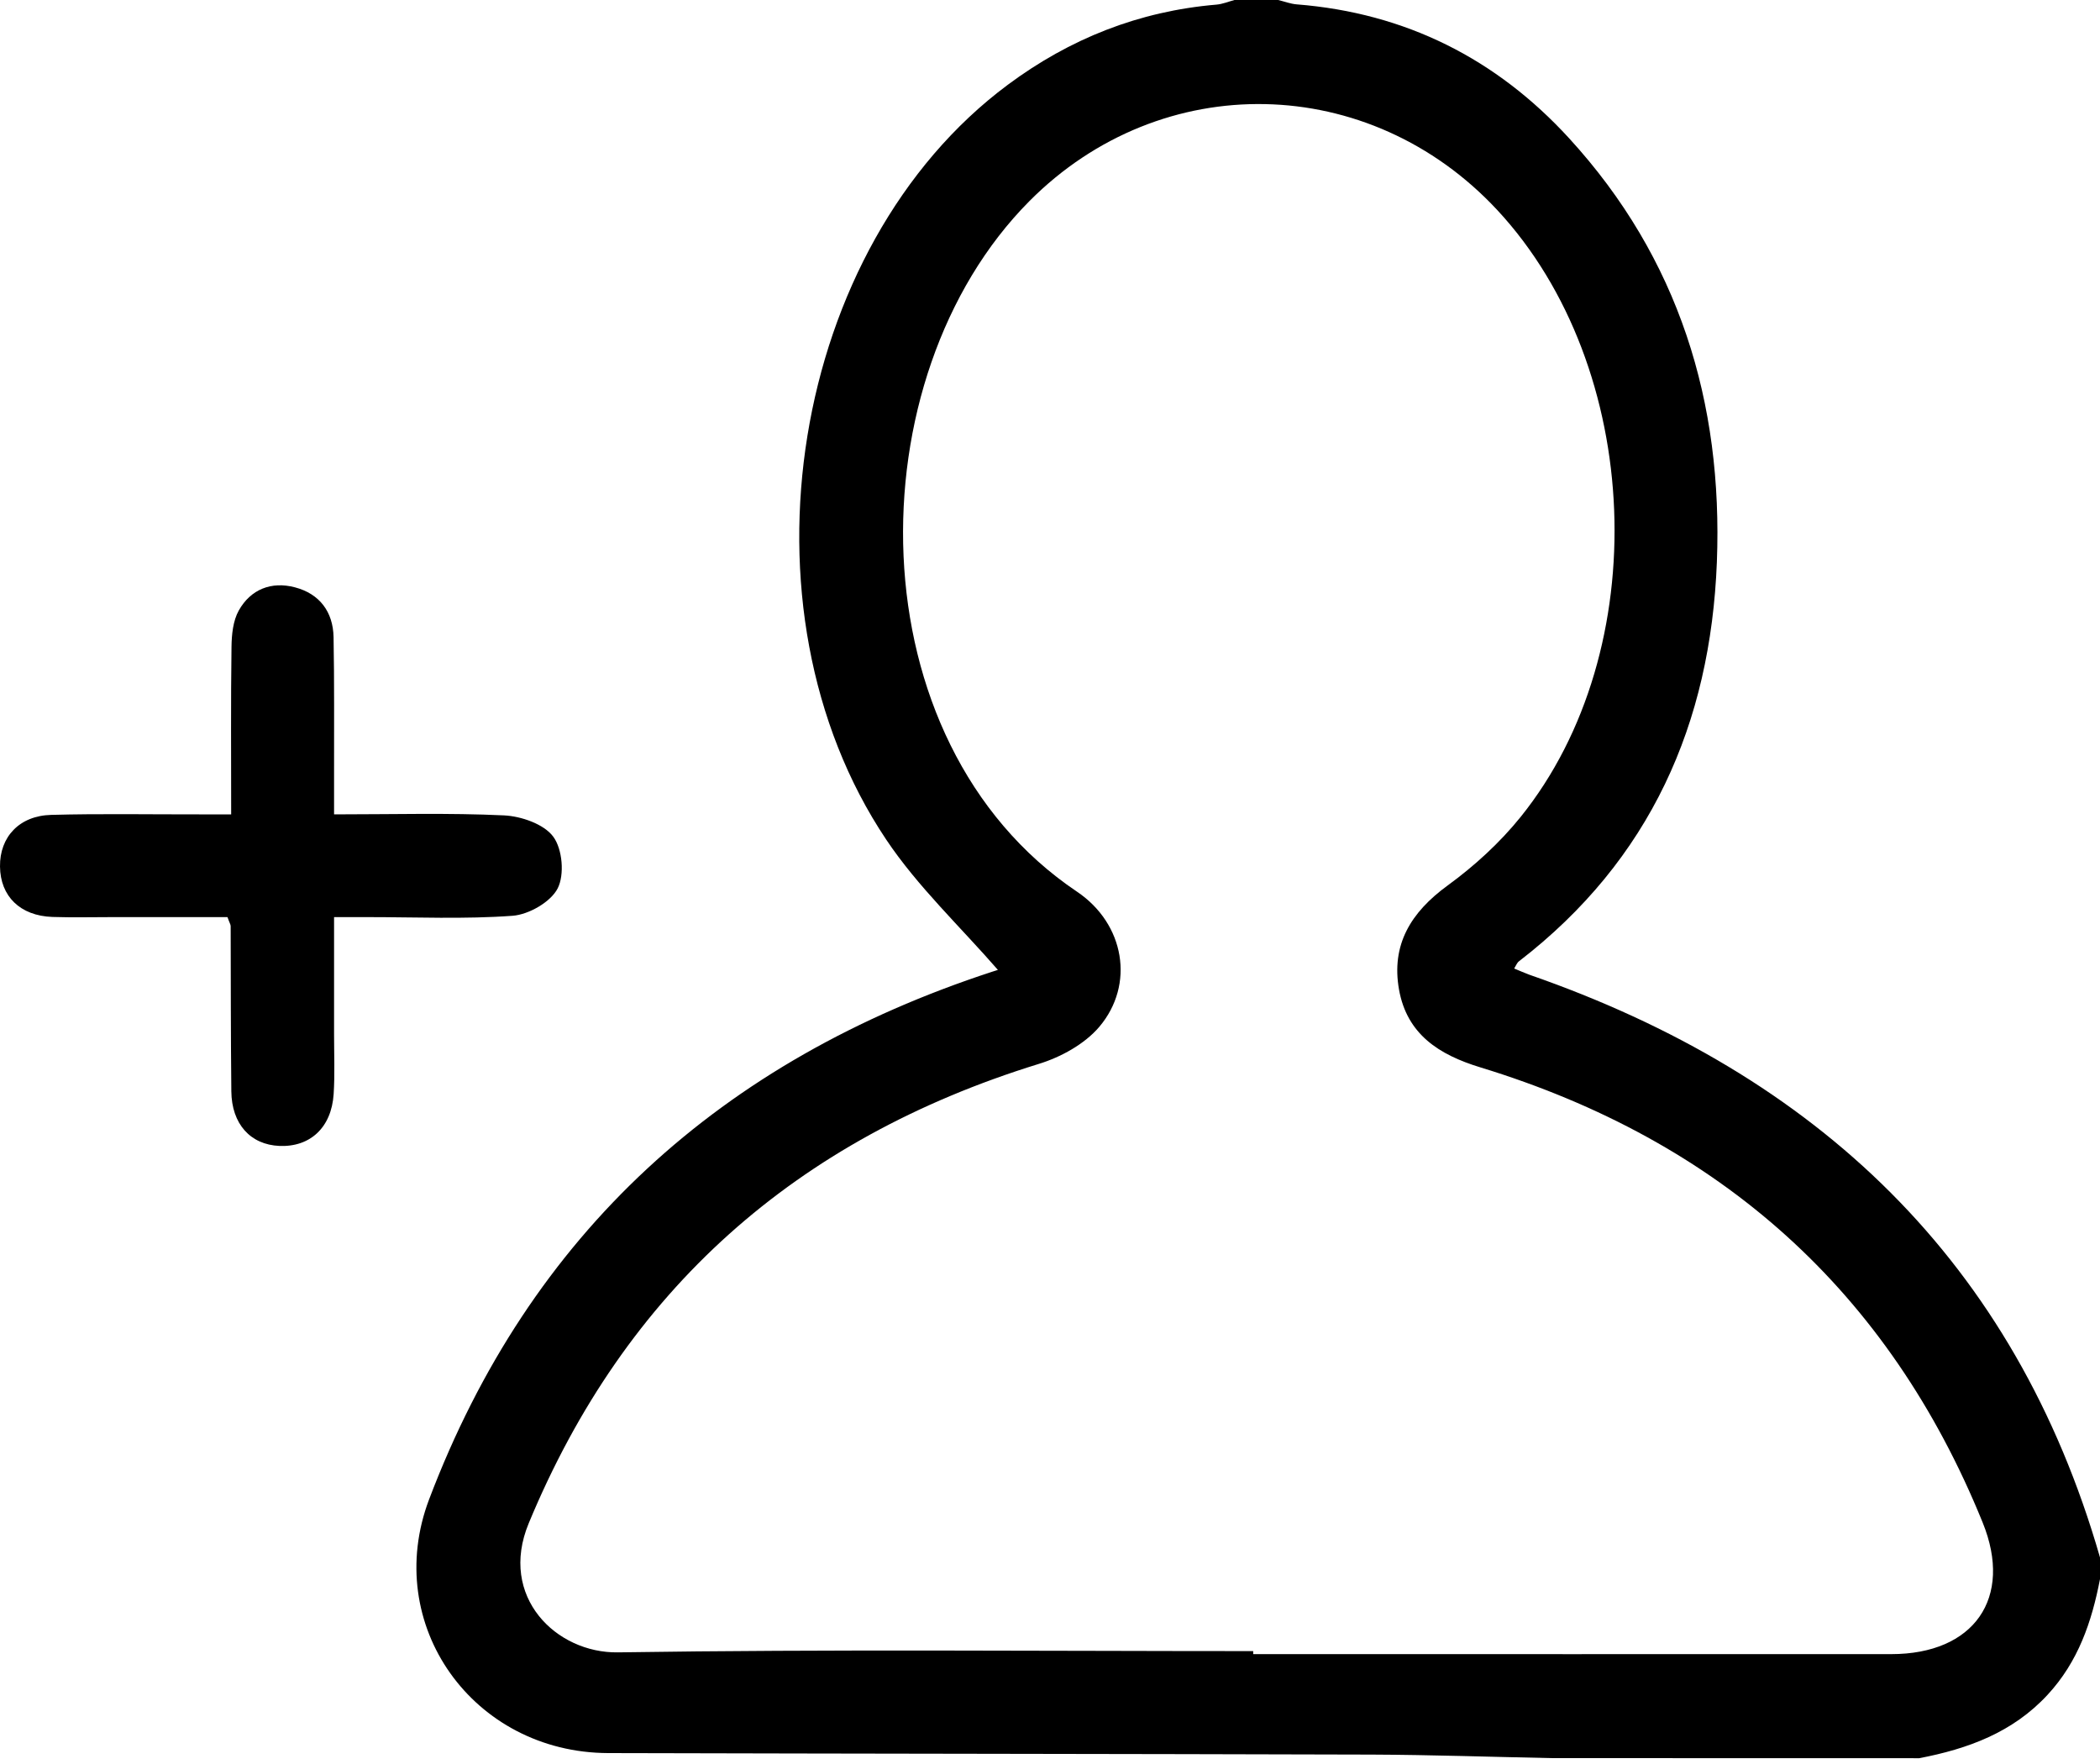 <svg width="25" height="21" viewBox="0 0 25 21" fill="none" xmlns="http://www.w3.org/2000/svg">
<path d="M18.478 20.93C17.764 20.916 17.049 20.891 16.334 20.888C13.303 20.879 10.272 20.878 7.242 20.87C5.632 20.866 4.542 19.342 5.109 17.848C6.311 14.68 8.586 12.623 11.812 11.568C11.843 11.557 11.874 11.55 11.905 11.538C11.913 11.535 11.917 11.523 11.891 11.559C11.434 11.033 10.926 10.557 10.55 9.995C8.704 7.238 9.412 2.932 11.998 1.009C12.735 0.461 13.559 0.133 14.482 0.055C14.554 0.049 14.625 0.019 14.696 0C14.87 0 15.043 0 15.217 0C15.291 0.018 15.363 0.046 15.437 0.052C16.733 0.154 17.814 0.7 18.68 1.646C19.988 3.075 20.512 4.789 20.439 6.691C20.364 8.614 19.648 10.238 18.083 11.444C18.06 11.461 18.049 11.493 18.026 11.53C18.093 11.557 18.149 11.583 18.207 11.604C21.638 12.796 23.988 15.025 25 18.541C25 18.627 25 18.713 25 18.799C24.902 19.307 24.741 19.782 24.376 20.176C23.961 20.625 23.427 20.82 22.848 20.931C21.391 20.93 19.935 20.93 18.478 20.93ZM14.919 19.656C14.919 19.668 14.919 19.68 14.919 19.692C17.451 19.692 19.983 19.693 22.515 19.692C23.499 19.692 23.969 19.026 23.603 18.125C22.486 15.372 20.476 13.579 17.624 12.707C17.131 12.557 16.75 12.313 16.655 11.781C16.56 11.245 16.796 10.861 17.233 10.542C17.553 10.309 17.856 10.032 18.104 9.724C19.702 7.738 19.564 4.373 17.826 2.502C16.302 0.863 13.83 0.81 12.255 2.394C10.167 4.494 10.159 8.825 12.821 10.615C13.39 10.998 13.512 11.722 13.087 12.224C12.912 12.43 12.628 12.586 12.362 12.667C9.48 13.558 7.446 15.355 6.294 18.135C5.932 19.01 6.622 19.682 7.356 19.671C9.877 19.633 12.399 19.656 14.919 19.656Z" fill="black"/>
<path d="M3.977 9.695C4.682 9.695 5.343 9.676 6.001 9.707C6.206 9.717 6.476 9.811 6.586 9.96C6.696 10.108 6.722 10.413 6.639 10.576C6.556 10.738 6.296 10.887 6.104 10.902C5.532 10.944 4.954 10.918 4.379 10.918C4.262 10.918 4.144 10.918 3.977 10.918C3.977 11.4 3.977 11.858 3.977 12.315C3.977 12.552 3.987 12.789 3.972 13.025C3.946 13.423 3.693 13.657 3.326 13.642C2.981 13.627 2.758 13.381 2.754 12.992C2.747 12.337 2.748 11.681 2.746 11.025C2.746 11.006 2.732 10.986 2.708 10.918C2.264 10.918 1.802 10.918 1.34 10.918C1.101 10.918 0.862 10.924 0.623 10.916C0.239 10.902 0.004 10.67 4.84162e-05 10.315C-0.004 9.964 0.23 9.71 0.611 9.701C1.197 9.685 1.783 9.696 2.37 9.695C2.486 9.695 2.602 9.695 2.752 9.695C2.752 9.005 2.747 8.352 2.756 7.699C2.758 7.554 2.774 7.39 2.843 7.267C2.984 7.016 3.23 6.918 3.511 6.992C3.805 7.069 3.965 7.284 3.971 7.584C3.981 8.122 3.976 8.659 3.977 9.197C3.977 9.347 3.977 9.497 3.977 9.695Z" fill="black"/>
</svg>
